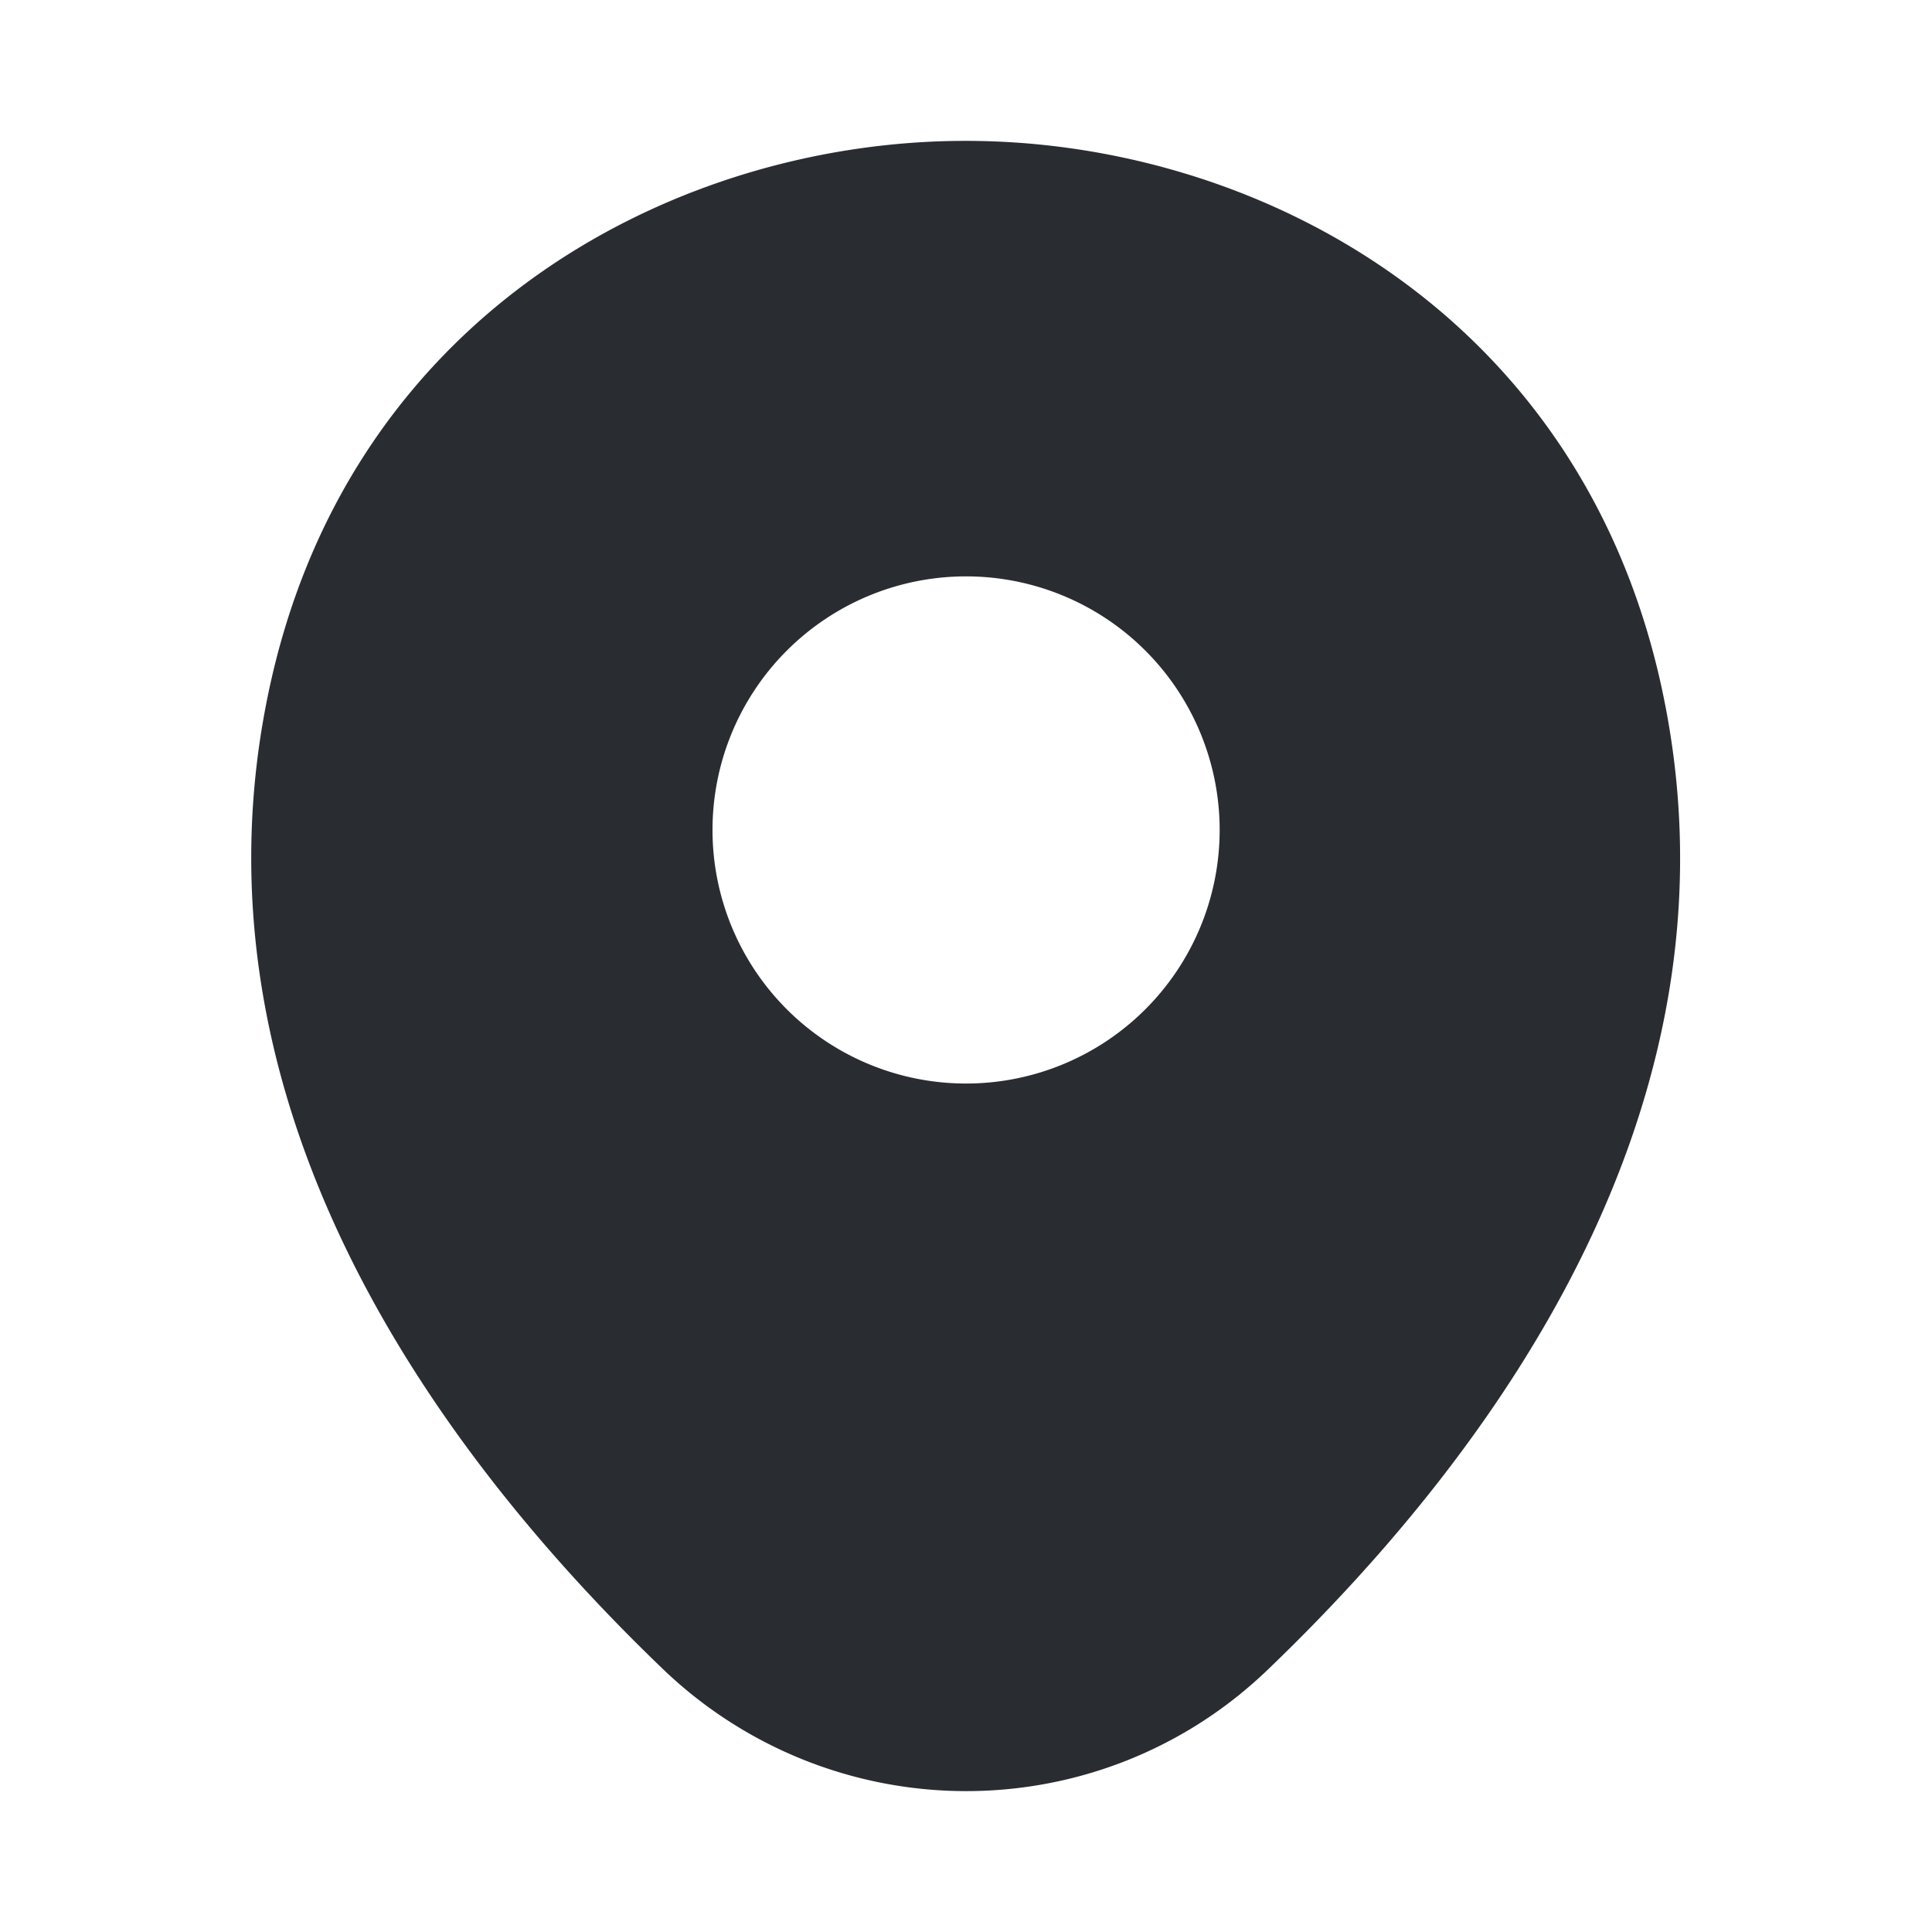 <svg xmlns="http://www.w3.org/2000/svg" fill="none" viewBox="0 0 24 24"><path fill="#292D32" d="M20.621 8.45c-1.05-4.62-5.08-6.7-8.62-6.7h-.01c-3.53 0-7.57 2.07-8.62 6.69-1.17 5.16 1.99 9.53 4.85 12.28a5.44 5.44 0 0 0 3.78 1.53c1.36 0 2.72-.51 3.77-1.53 2.86-2.75 6.02-7.11 4.85-12.27m-8.62 5.01a3.15 3.15 0 1 1 0-6.3 3.15 3.15 0 0 1 0 6.3"/></svg>